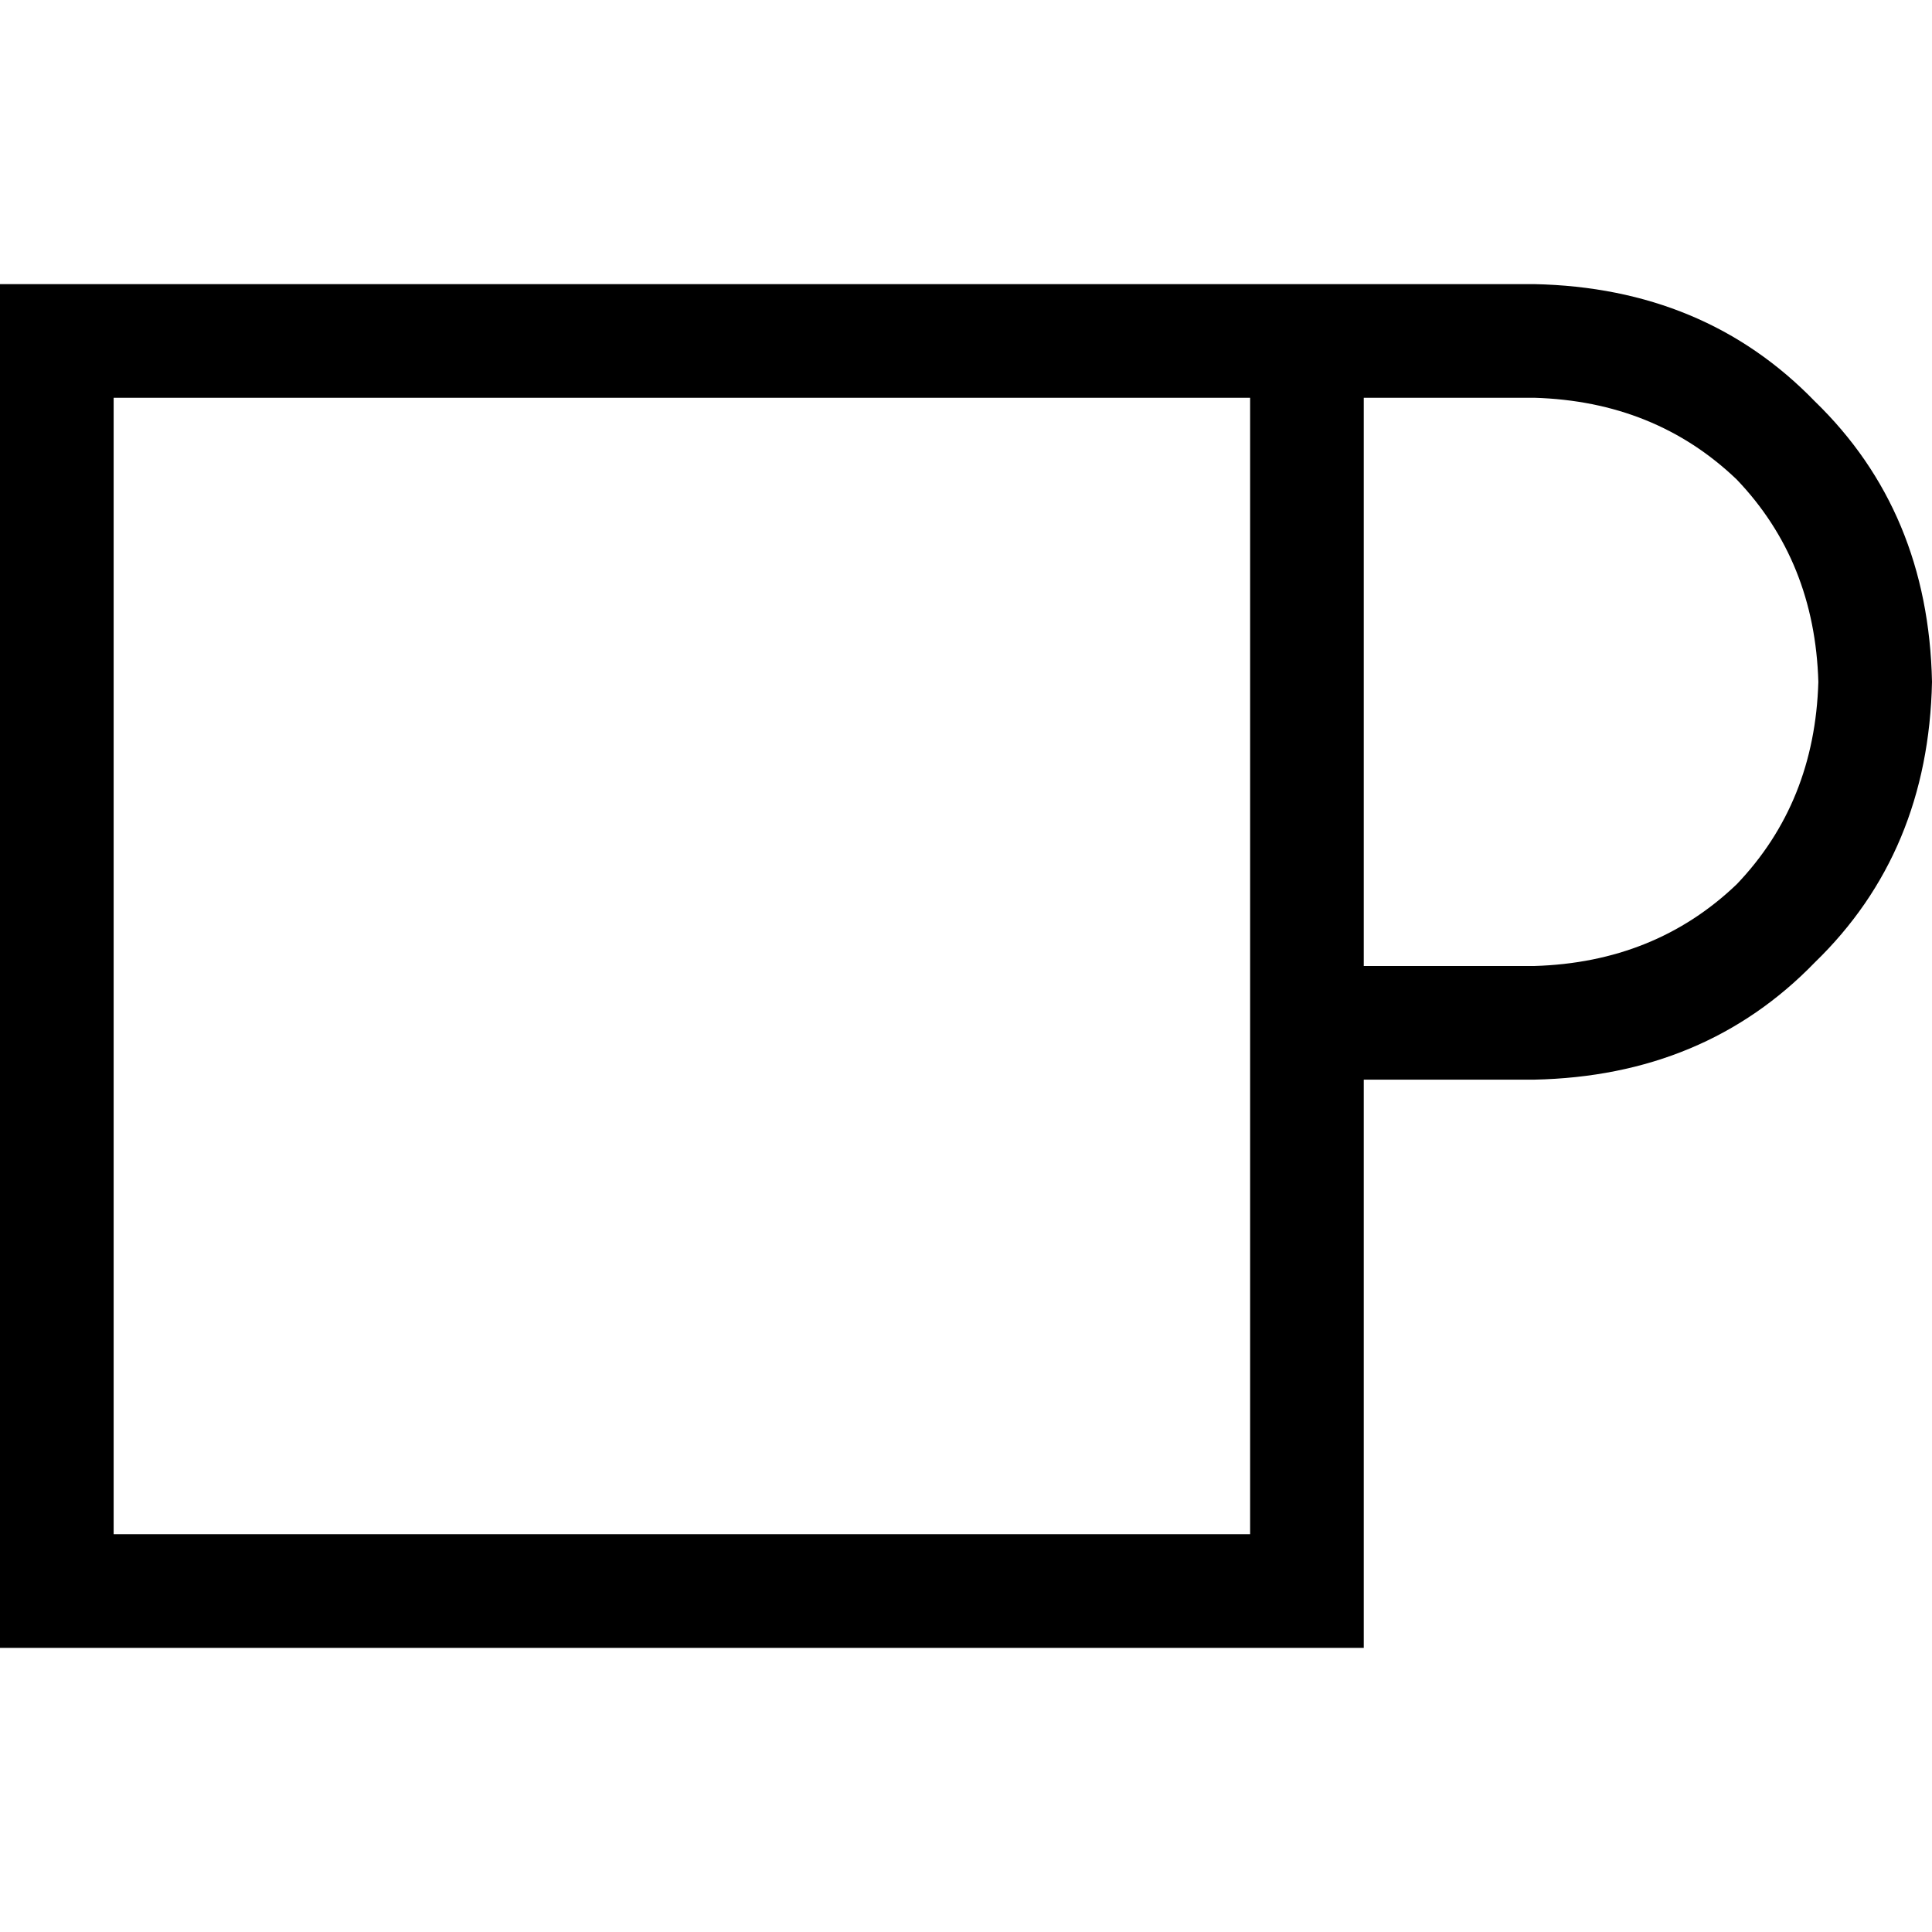 <svg xmlns="http://www.w3.org/2000/svg" viewBox="0 0 512 512">
  <path d="M 30.118 105.412 L 30.118 406.588 L 331.294 406.588 L 331.294 105.412 L 316.235 105.412 L 30.118 105.412 L 30.118 105.412 Z M 361.412 105.412 L 361.412 256 L 406.588 256 Q 438.588 255.059 460.235 234.353 Q 480.941 212.706 481.882 180.706 Q 480.941 148.706 460.235 127.059 Q 438.588 106.353 406.588 105.412 L 361.412 105.412 L 361.412 105.412 Z M 361.412 286.118 L 361.412 406.588 L 361.412 436.706 L 331.294 436.706 L 30.118 436.706 L 0 436.706 L 0 406.588 L 0 105.412 L 0 75.294 L 30.118 75.294 L 316.235 75.294 L 331.294 75.294 L 361.412 75.294 L 406.588 75.294 Q 451.765 76.235 480.941 106.353 Q 511.059 135.529 512 180.706 Q 511.059 225.882 480.941 255.059 Q 451.765 285.176 406.588 286.118 L 361.412 286.118 L 361.412 286.118 Z" />
</svg>